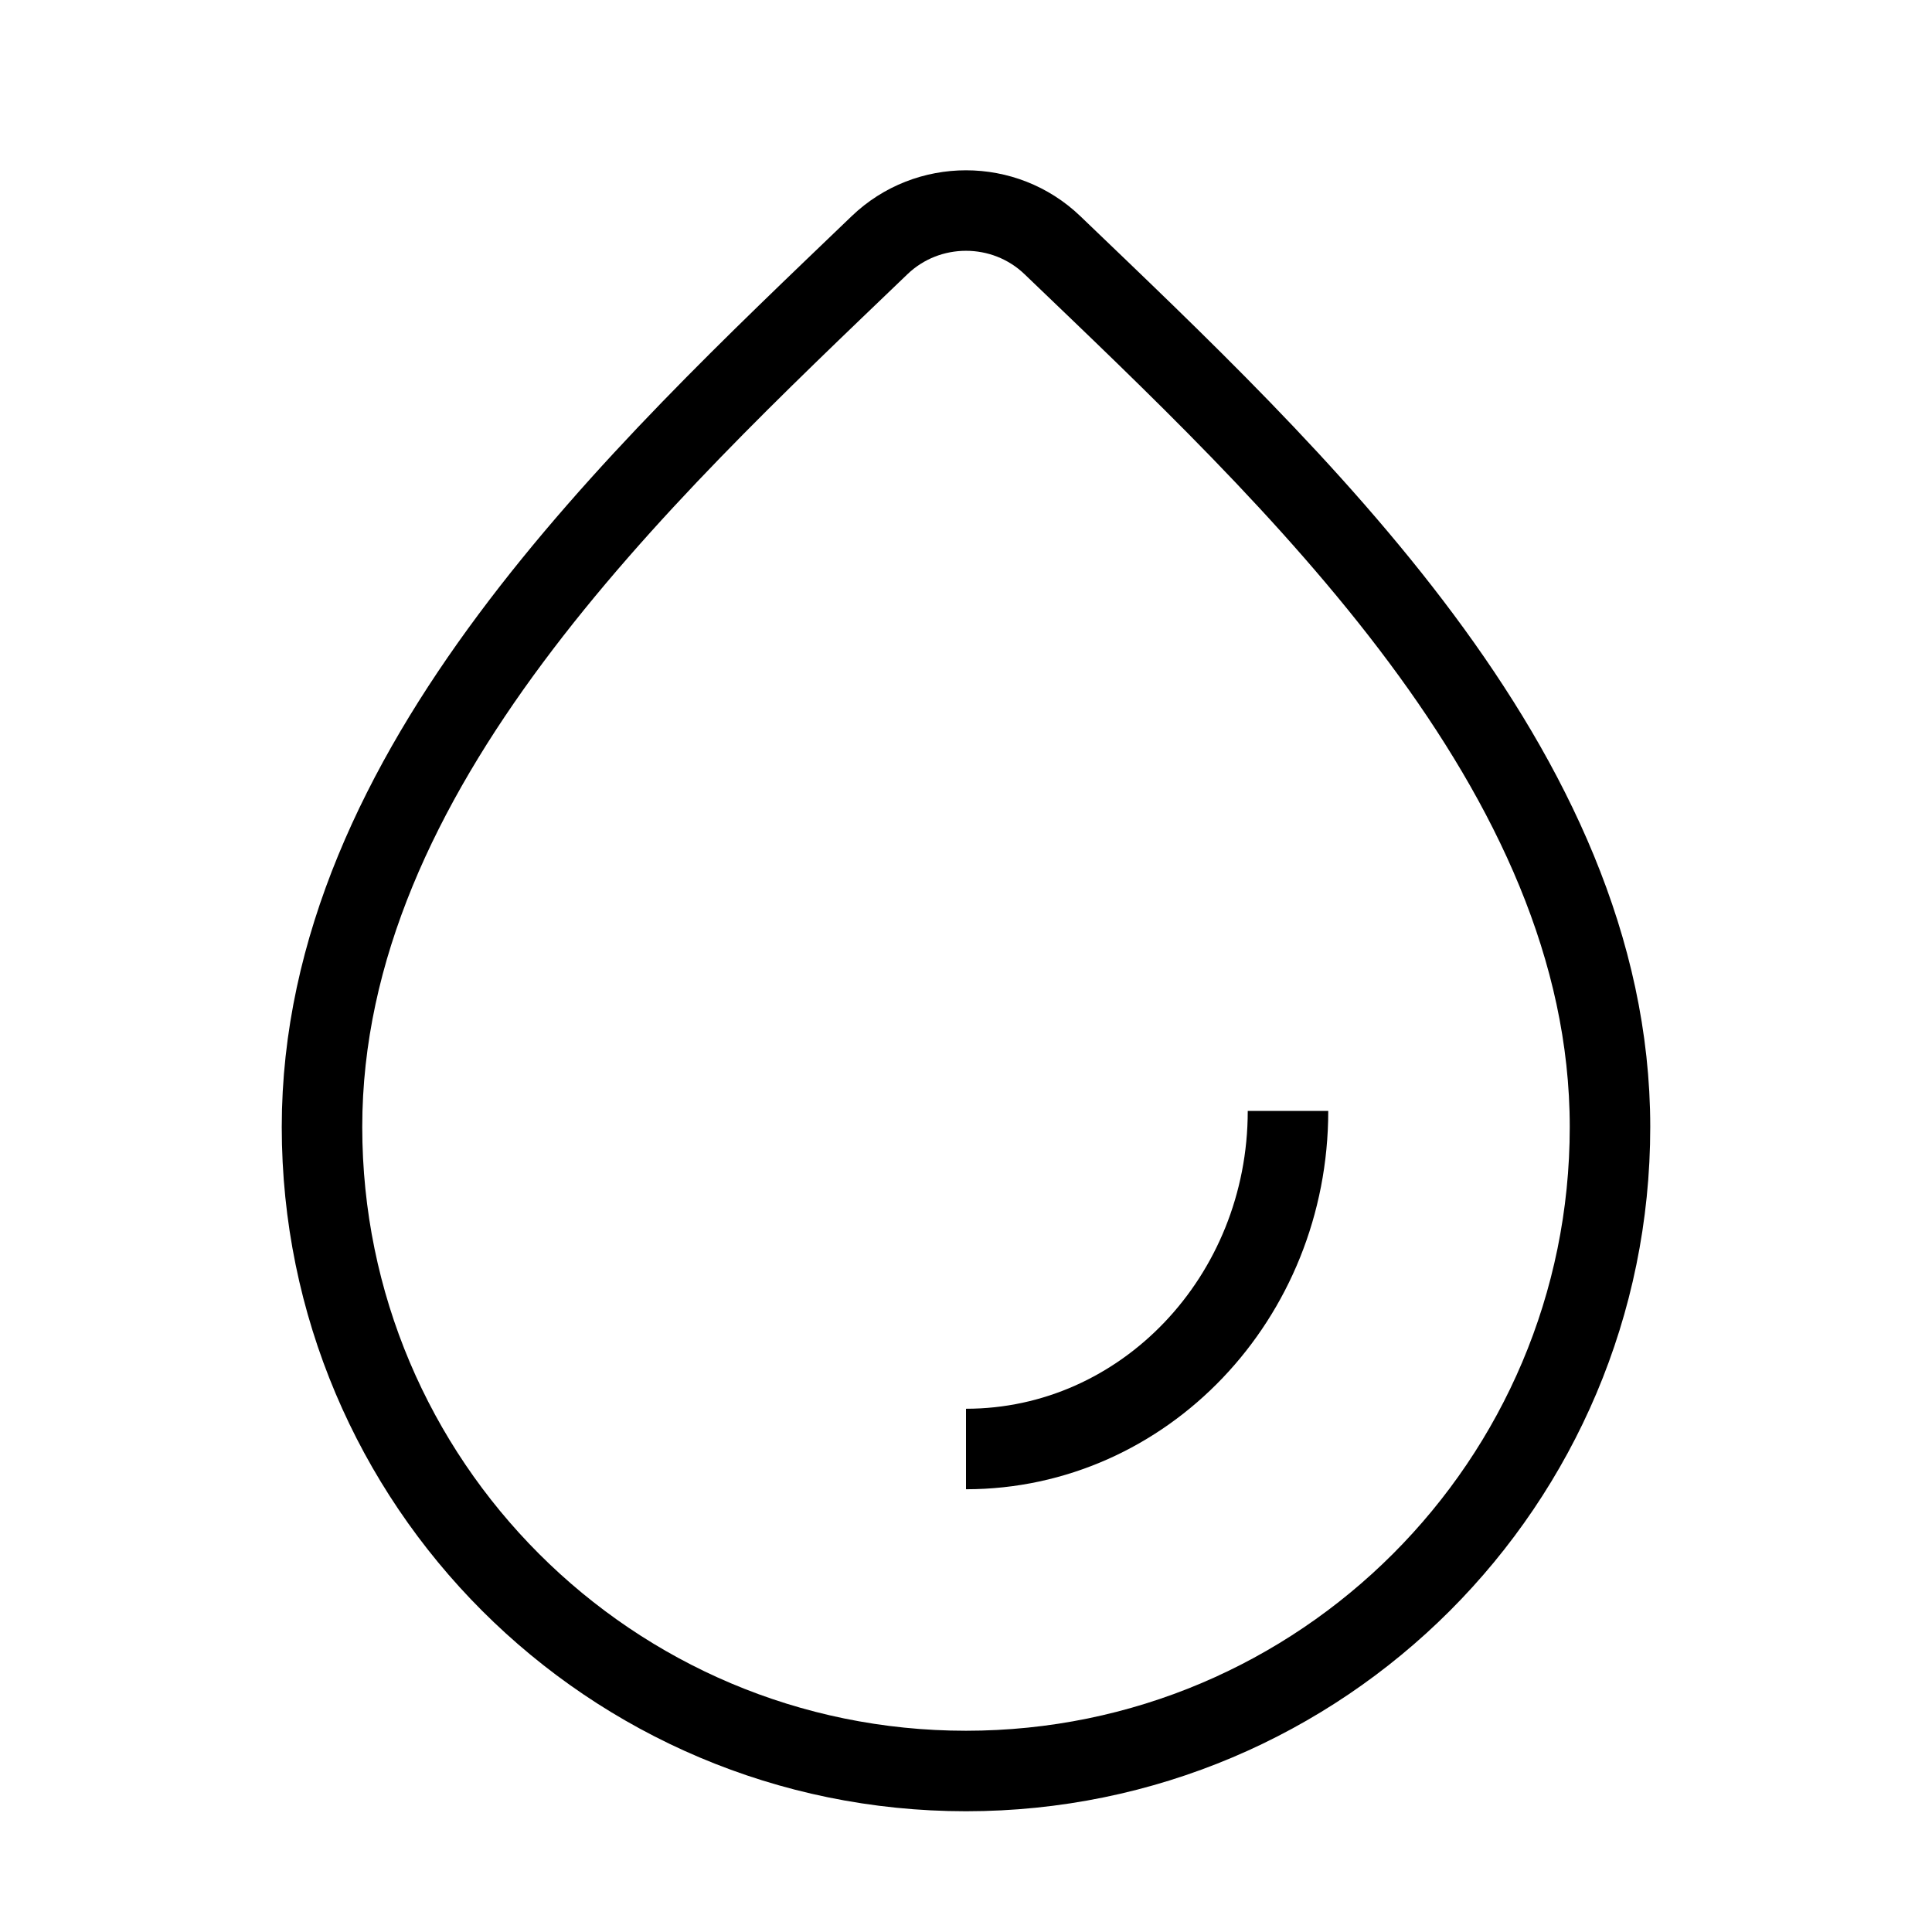<svg xmlns="http://www.w3.org/2000/svg" width="24" height="24" fill="none" viewBox="0 0 24 24">
  <path stroke="currentColor" strokeLinejoin="round" strokeWidth="2" d="M20 14C20 18.418 16.418 22 12 22C7.582 22 4 18.418 4 14C4 9.56 7.943 5.909 10.926 3.046C11.524 2.472 12.476 2.472 13.074 3.046C16.058 5.909 20 9.56 20 14Z"/>
  <path stroke="currentColor" strokeLinecap="round" strokeLinejoin="round" strokeWidth="2" d="M16 13.8C16 16.12 14.209 18 12 18"/>
</svg>
